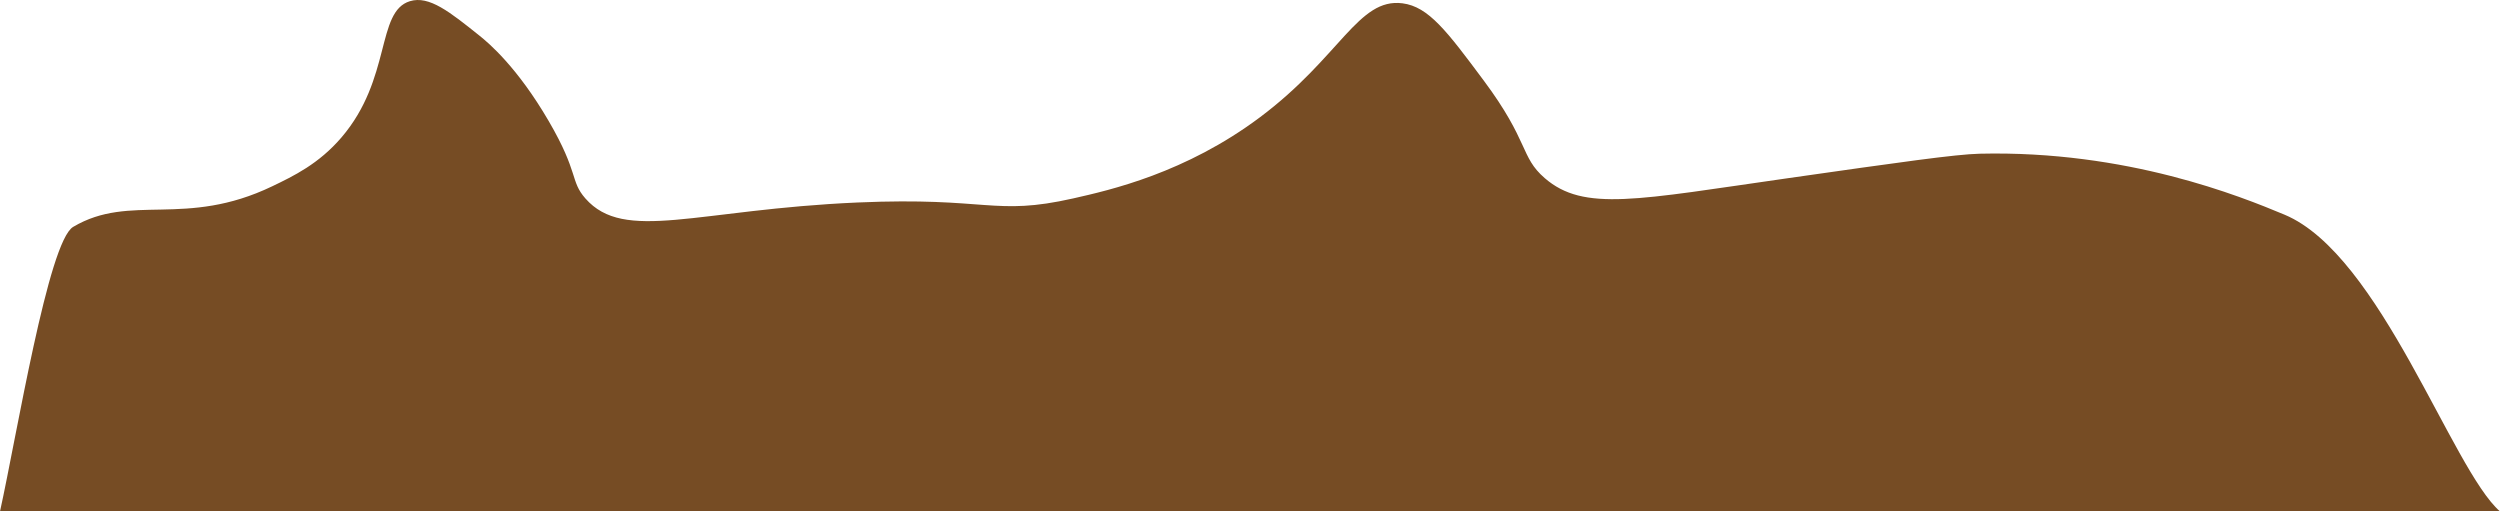 <svg xmlns="http://www.w3.org/2000/svg" width="397.388" height="81.294" viewBox="0 0 397.388 81.294">
  <title>FronRock_13</title>
  <path d="M0,81.294H397.388C389.752,74.638,378.4,40.5,363.14,34.125c-6.977-2.914-25.044-10.247-48.462-9.692-3.822.09-12.671,1.352-30.369,3.876-24.1,3.438-32.536,5.4-38.77,0-3.917-3.391-2.425-5.757-9.692-15.507C230.011,4.971,227.092,1.055,222.924.525c-7.026-.894-9.831,8.509-22.616,18.092-11.863,8.892-23.862,11.6-29.723,12.923-12.625,2.85-13.479-.263-34.246.646-25.647,1.124-37.076,6.429-43.292-.646-2.457-2.8-.988-3.983-5.816-12.277C82.208,10.635,77.645,6.815,76.246,5.694,71.509,1.9,68.207-.748,65.155.19c-5.391,1.657-2.862,12.3-10.878,21.658-3.605,4.207-7.611,6.132-10.985,7.754-13.9,6.682-22.532,1.054-31.661,6.461C7.681,38.4,2.666,69.23,0,81.294Z" fill="#764c24"/>
</svg>
